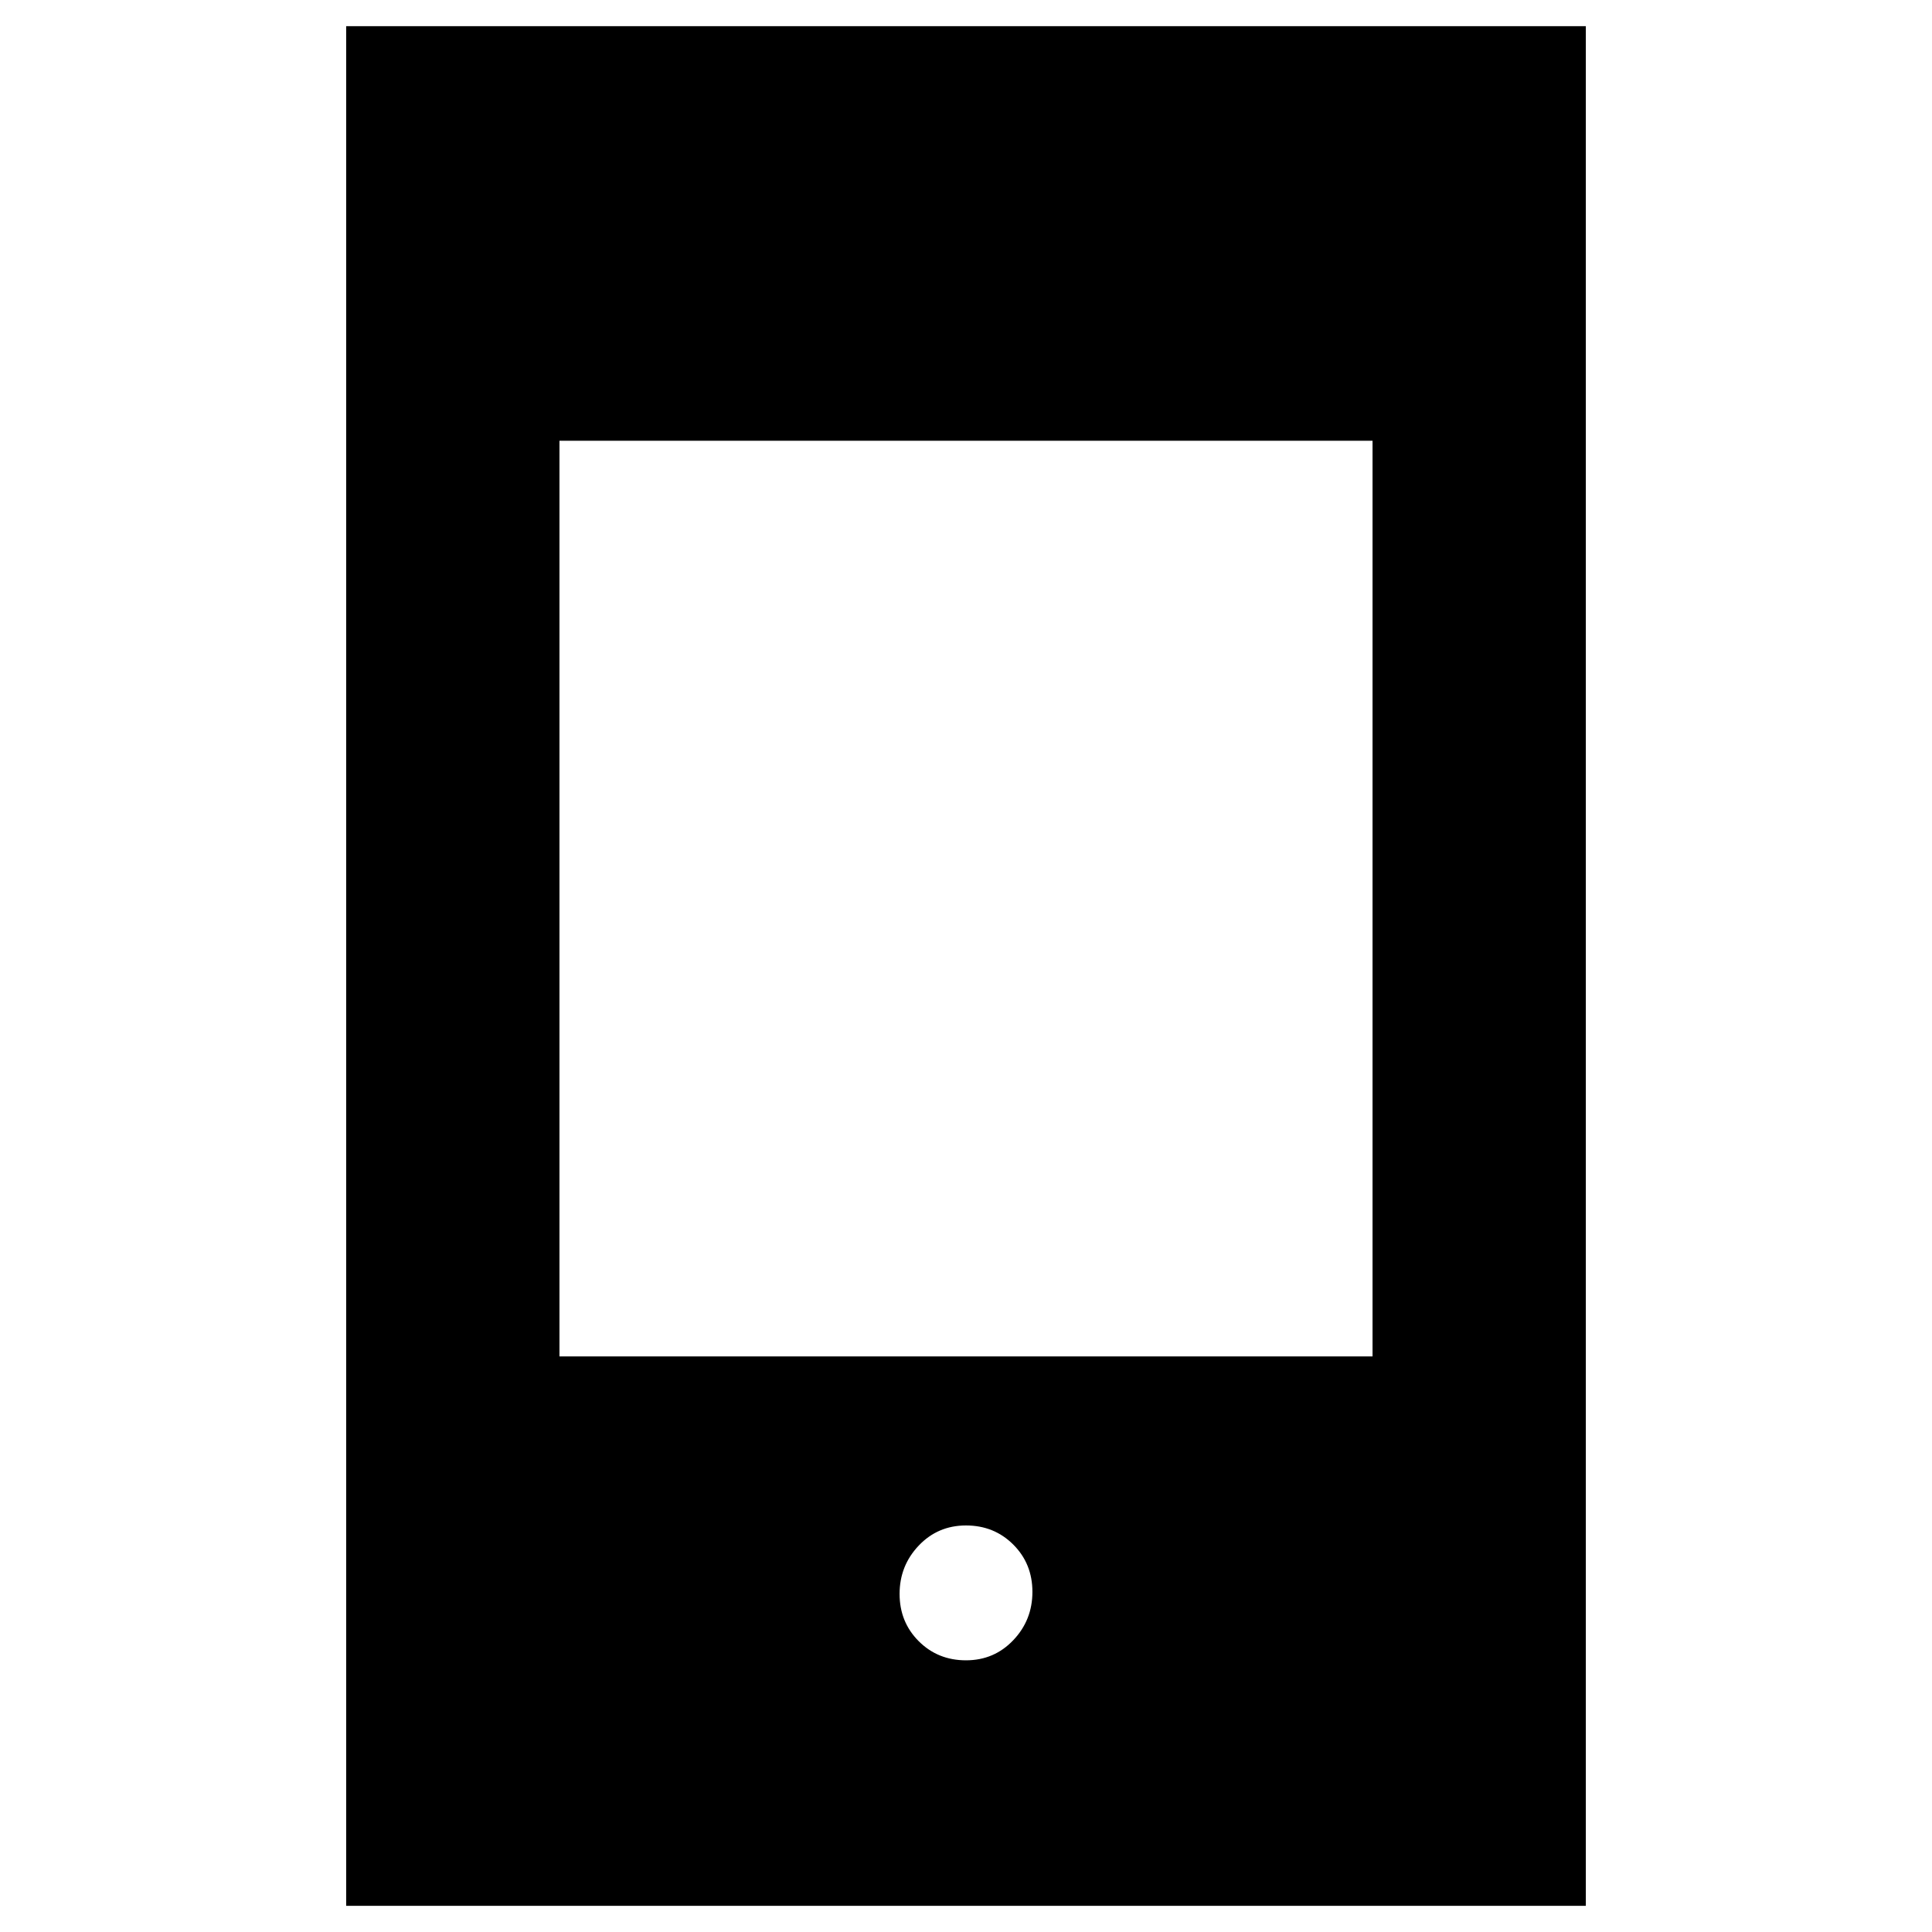 <svg xmlns="http://www.w3.org/2000/svg" height="40" width="40"><path d="M20 34.375q.583 0 .979-.417.396-.416.396-1 0-.583-.396-.979T20 31.583q-.583 0-.979.417t-.396 1q0 .583.396.979t.979.396ZM7.167 39.458V.542h25.666v38.916Zm4.416-11.375h16.834V9.125H11.583Z"/></svg>